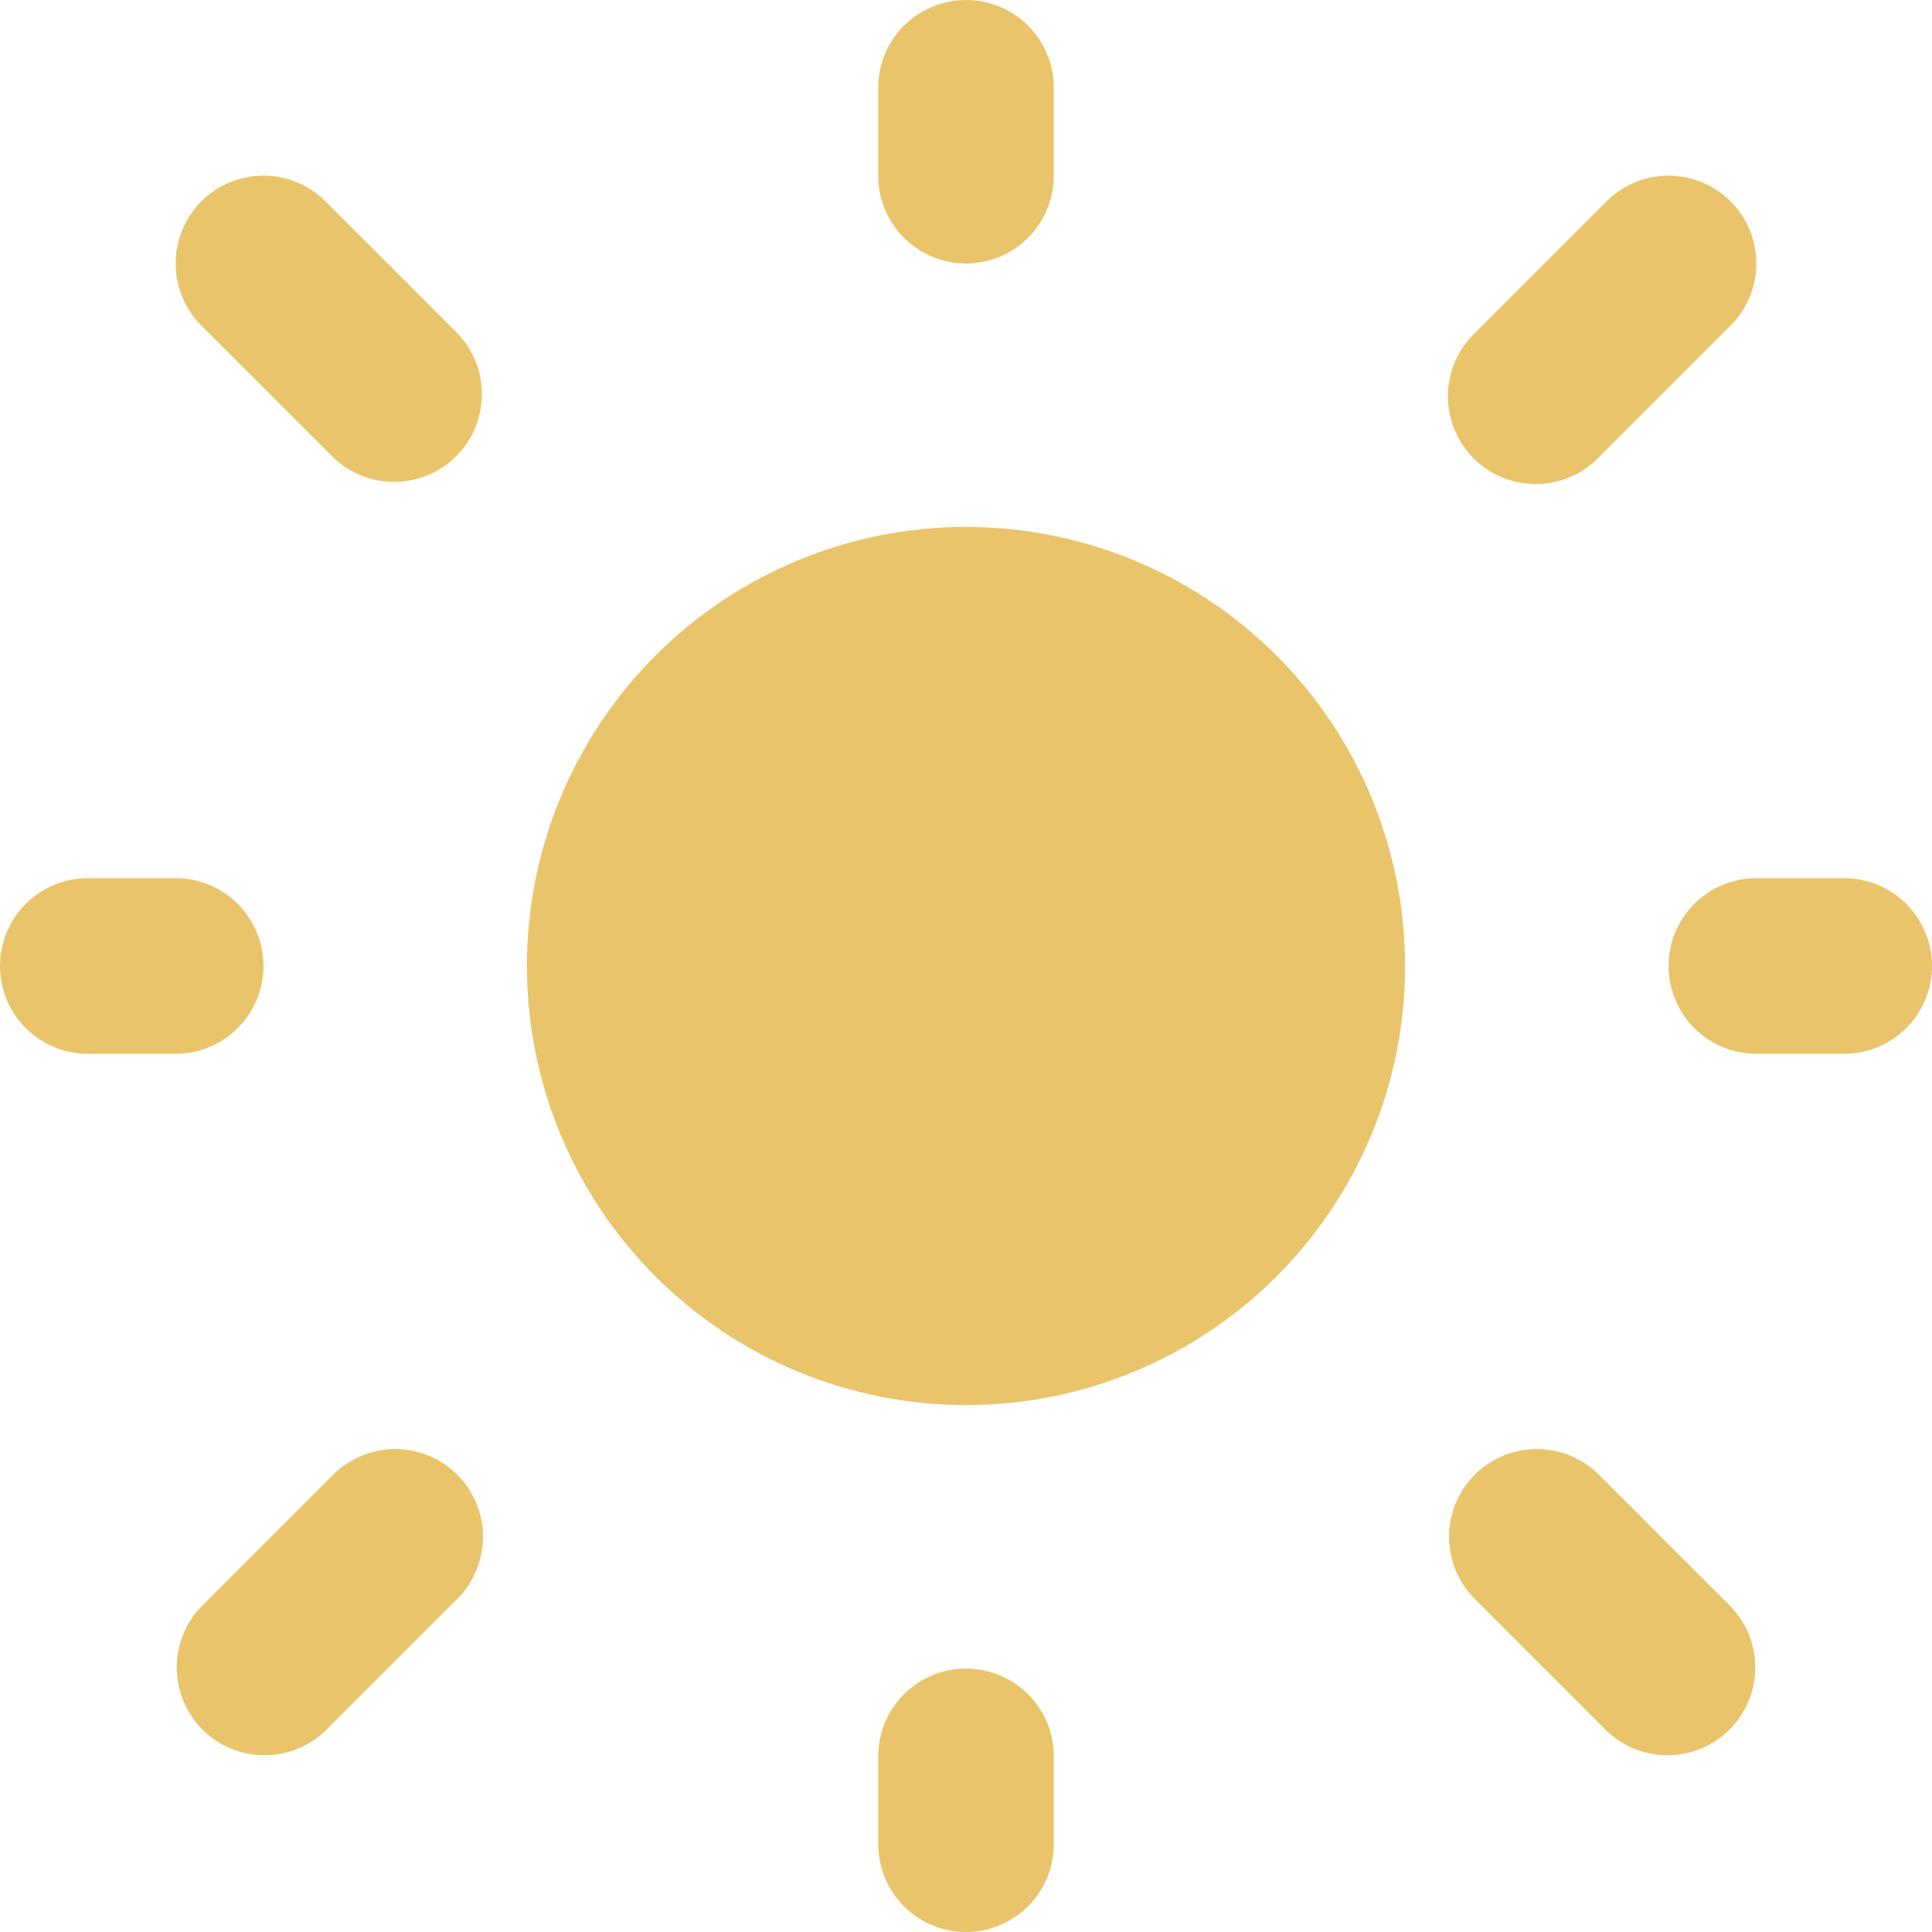 <svg width="48" height="48" viewBox="0 0 48 48" fill="none" xmlns="http://www.w3.org/2000/svg">
<path d="M24 13.091C21.107 13.091 18.332 14.24 16.286 16.286C14.24 18.332 13.091 21.107 13.091 24C13.091 26.893 14.24 29.668 16.286 31.714C18.332 33.76 21.107 34.909 24 34.909C26.893 34.909 29.668 33.76 31.714 31.714C33.76 29.668 34.909 26.893 34.909 24C34.909 21.107 33.76 18.332 31.714 16.286C29.668 14.24 26.893 13.091 24 13.091Z" fill="#E9C46A"/>
<path fill-rule="evenodd" clip-rule="evenodd" d="M24 0C24.579 0 25.134 0.23 25.543 0.639C25.952 1.048 26.182 1.603 26.182 2.182V4.364C26.182 4.942 25.952 5.497 25.543 5.906C25.134 6.316 24.579 6.545 24 6.545C23.421 6.545 22.866 6.316 22.457 5.906C22.048 5.497 21.818 4.942 21.818 4.364V2.182C21.818 1.603 22.048 1.048 22.457 0.639C22.866 0.23 23.421 0 24 0ZM5.003 5.003C5.412 4.594 5.967 4.364 6.545 4.364C7.124 4.364 7.679 4.594 8.088 5.003L11.361 8.276C11.758 8.687 11.978 9.238 11.973 9.81C11.968 10.382 11.739 10.93 11.334 11.334C10.93 11.739 10.382 11.968 9.81 11.973C9.238 11.978 8.687 11.758 8.276 11.361L5.003 8.088C4.594 7.679 4.364 7.124 4.364 6.545C4.364 5.967 4.594 5.412 5.003 5.003ZM42.997 5.003C43.406 5.412 43.636 5.967 43.636 6.545C43.636 7.124 43.406 7.679 42.997 8.088L39.724 11.361C39.523 11.569 39.282 11.735 39.016 11.85C38.75 11.964 38.464 12.024 38.174 12.027C37.884 12.029 37.597 11.974 37.329 11.864C37.061 11.755 36.817 11.593 36.612 11.388C36.407 11.183 36.245 10.939 36.136 10.671C36.026 10.403 35.971 10.116 35.973 9.826C35.976 9.536 36.036 9.25 36.15 8.984C36.265 8.718 36.431 8.477 36.639 8.276L39.912 5.003C40.321 4.594 40.876 4.364 41.455 4.364C42.033 4.364 42.588 4.594 42.997 5.003ZM0 24C0 23.421 0.23 22.866 0.639 22.457C1.048 22.048 1.603 21.818 2.182 21.818H4.364C4.942 21.818 5.497 22.048 5.906 22.457C6.316 22.866 6.545 23.421 6.545 24C6.545 24.579 6.316 25.134 5.906 25.543C5.497 25.952 4.942 26.182 4.364 26.182H2.182C1.603 26.182 1.048 25.952 0.639 25.543C0.23 25.134 0 24.579 0 24ZM41.455 24C41.455 23.421 41.684 22.866 42.094 22.457C42.503 22.048 43.058 21.818 43.636 21.818H45.818C46.397 21.818 46.952 22.048 47.361 22.457C47.77 22.866 48 23.421 48 24C48 24.579 47.77 25.134 47.361 25.543C46.952 25.952 46.397 26.182 45.818 26.182H43.636C43.058 26.182 42.503 25.952 42.094 25.543C41.684 25.134 41.455 24.579 41.455 24ZM11.361 36.639C11.77 37.048 11.999 37.603 11.999 38.182C11.999 38.76 11.77 39.315 11.361 39.724L8.088 42.997C7.676 43.395 7.125 43.614 6.553 43.609C5.981 43.605 5.434 43.375 5.029 42.971C4.625 42.566 4.396 42.019 4.391 41.447C4.386 40.875 4.605 40.324 5.003 39.912L8.276 36.639C8.685 36.23 9.24 36.001 9.818 36.001C10.397 36.001 10.952 36.23 11.361 36.639ZM36.639 36.639C37.048 36.23 37.603 36.001 38.182 36.001C38.76 36.001 39.315 36.23 39.724 36.639L42.997 39.912C43.395 40.324 43.614 40.875 43.609 41.447C43.605 42.019 43.375 42.566 42.971 42.971C42.566 43.375 42.019 43.605 41.447 43.609C40.875 43.614 40.324 43.395 39.912 42.997L36.639 39.724C36.23 39.315 36.001 38.76 36.001 38.182C36.001 37.603 36.23 37.048 36.639 36.639ZM24 41.455C24.579 41.455 25.134 41.684 25.543 42.094C25.952 42.503 26.182 43.058 26.182 43.636V45.818C26.182 46.397 25.952 46.952 25.543 47.361C25.134 47.77 24.579 48 24 48C23.421 48 22.866 47.77 22.457 47.361C22.048 46.952 21.818 46.397 21.818 45.818V43.636C21.818 43.058 22.048 42.503 22.457 42.094C22.866 41.684 23.421 41.455 24 41.455Z" fill="#E9C46A"/>
</svg>
